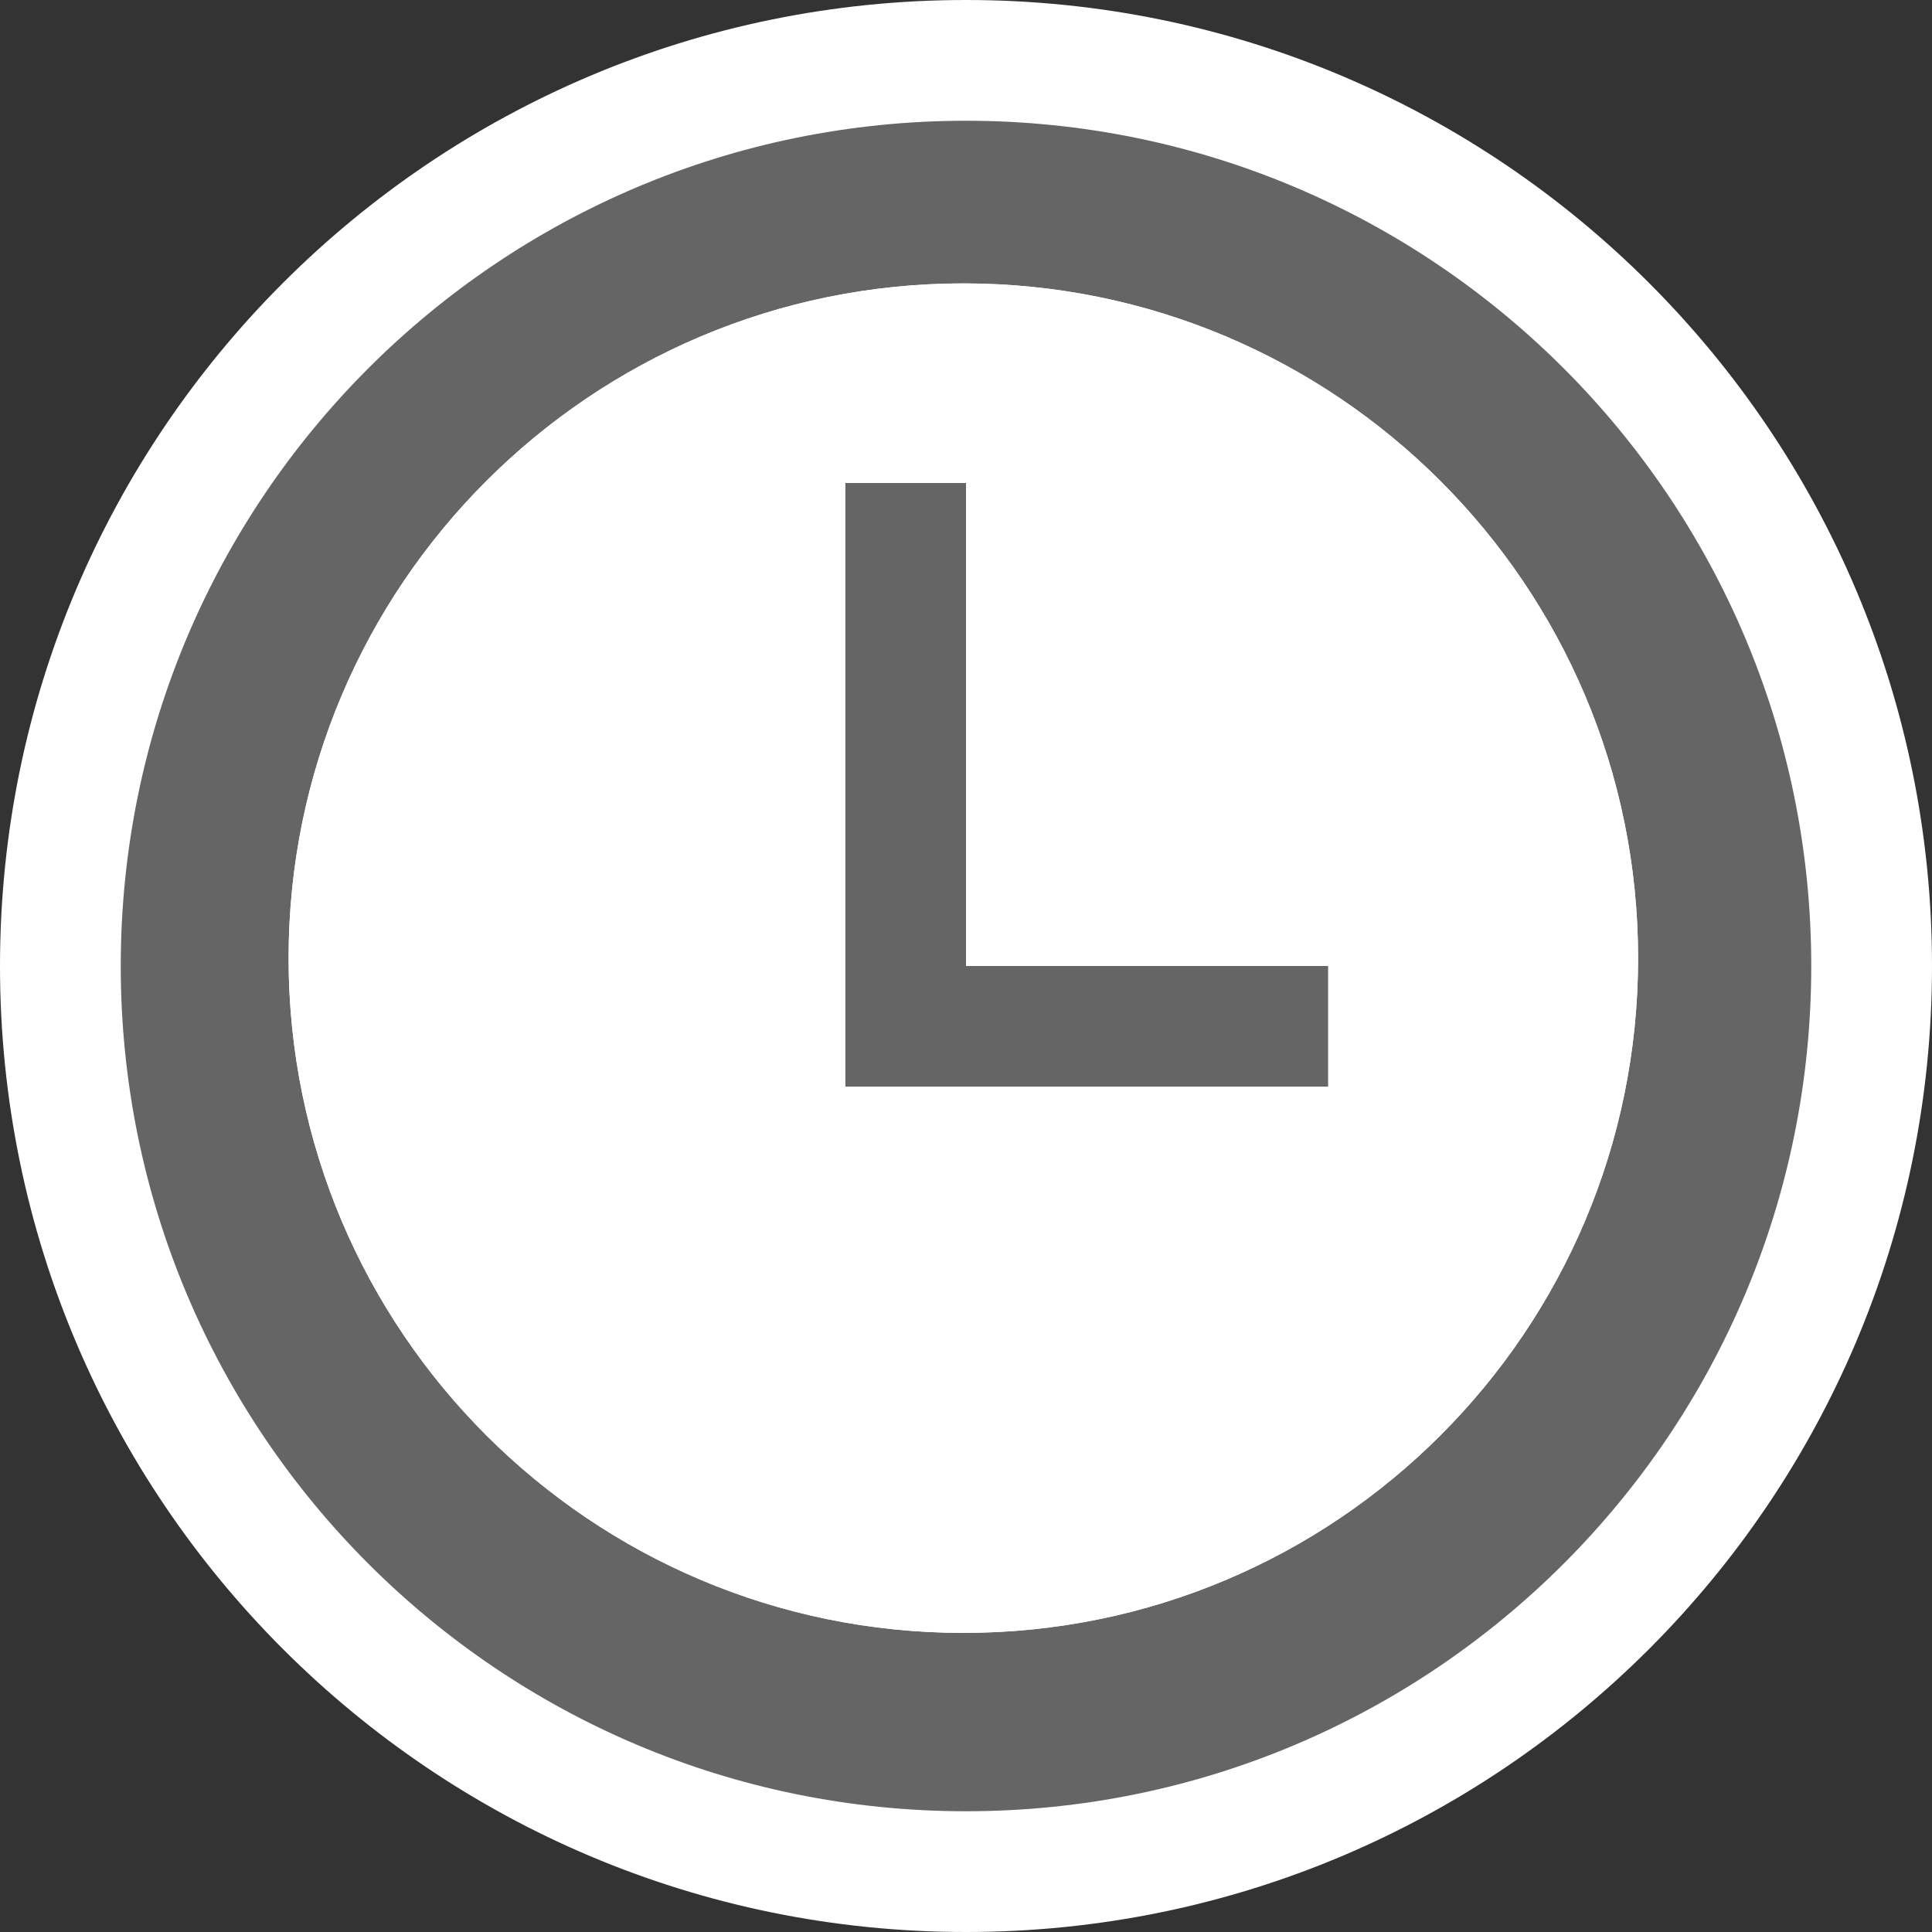 <svg xmlns="http://www.w3.org/2000/svg" width="16" height="16"><rect width="100%" height="100%" fill="#333333" stroke="none"/><style type="text/css">.icon-canvas-transparent{opacity:0;fill:#F6F6F6;} .icon-vso-bg{fill:#656565;} .icon-white{fill:#FFFFFF;}</style><path class="icon-canvas-transparent" d="M16 16h-16v-16h16v16z" id="canvas"/><path class="icon-white" d="M16 8c0 4.418-3.582 8-8 8s-8-3.582-8-8 3.582-8 8-8 8 3.582 8 8z" id="outline"/><path class="icon-vso-bg" d="M8 1c-3.866 0-7 3.134-7 7s3.134 7 7 7 7-3.134 7-7-3.134-7-7-7zm-.022 12.523c-3.085 0-5.588-2.501-5.588-5.588 0-3.086 2.503-5.588 5.588-5.588 3.087 0 5.588 2.502 5.588 5.588 0 3.088-2.501 5.588-5.588 5.588zm.022-5.523h3v1h-4v-5h1v4z" id="iconBg"/><path class="icon-white" d="M7.978 2.347c-3.085 0-5.588 2.502-5.588 5.588 0 3.087 2.503 5.588 5.588 5.588 3.087 0 5.588-2.501 5.588-5.588 0-3.086-2.501-5.588-5.588-5.588zm3.022 6.653h-4v-5h1v4h3v1z" id="iconFg"/></svg>